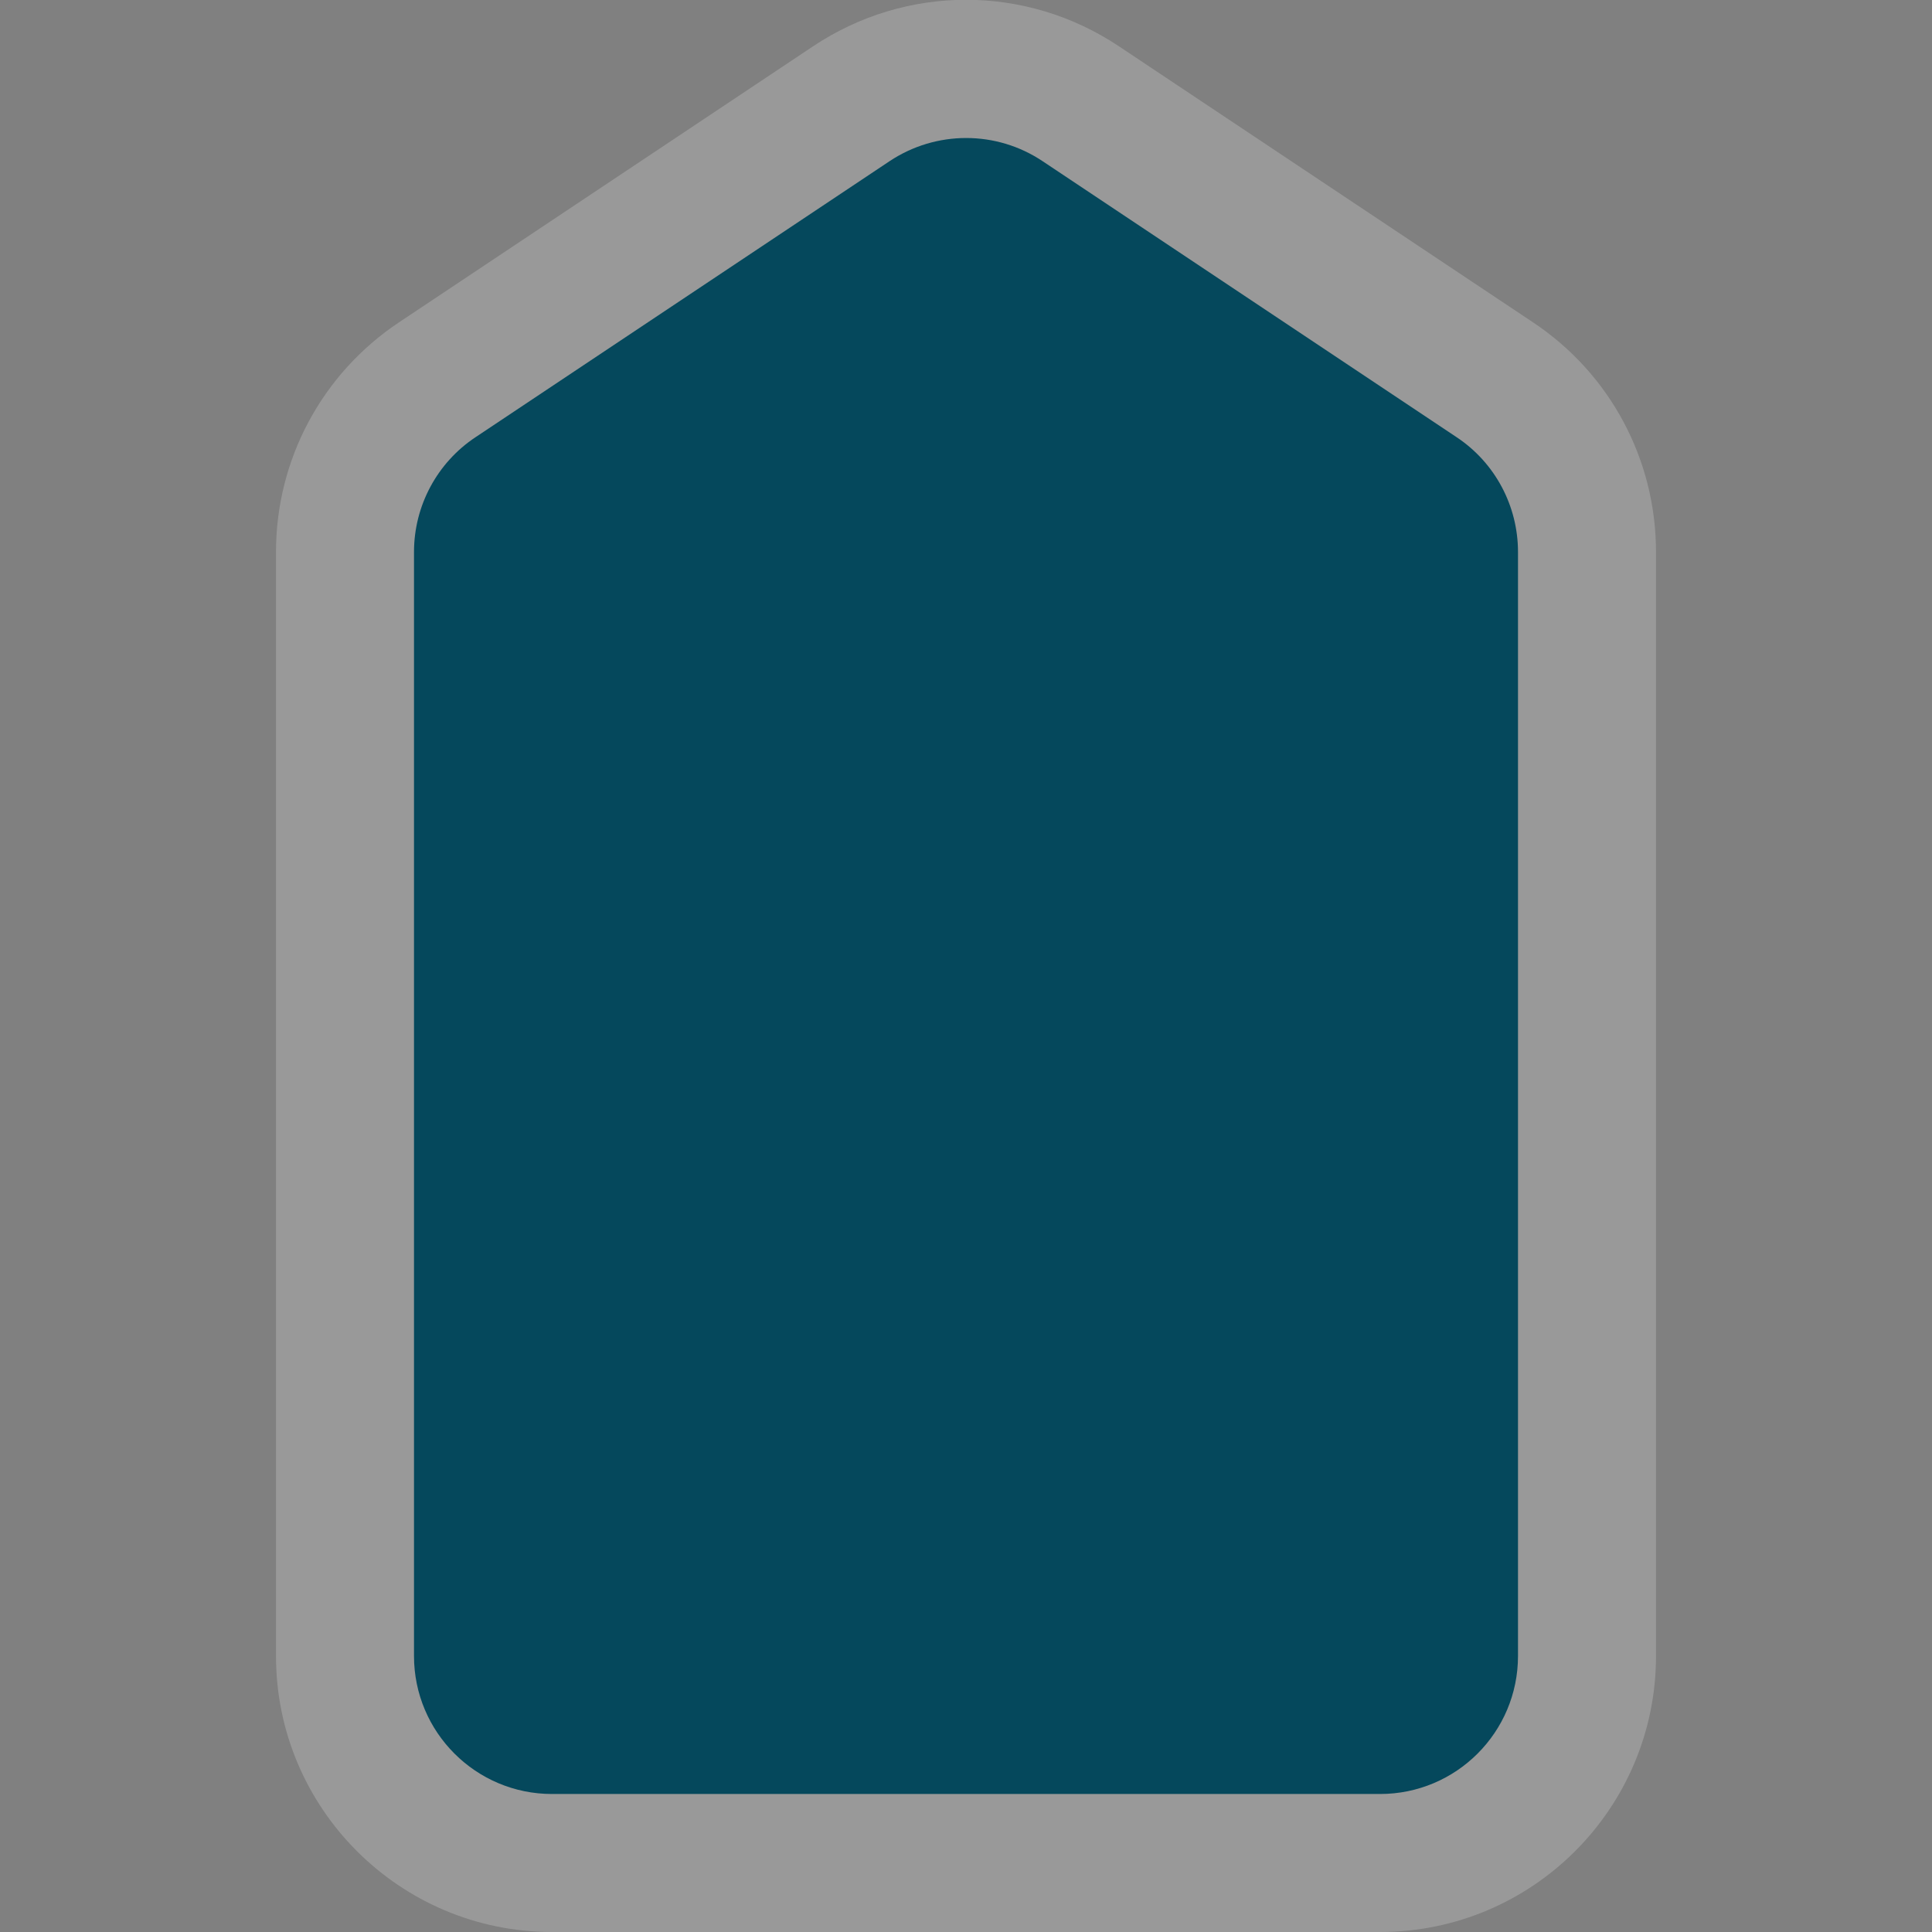<?xml version="1.0" encoding="utf-8"?>
<!-- Generator: Adobe Illustrator 16.0.0, SVG Export Plug-In . SVG Version: 6.00 Build 0)  -->
<!DOCTYPE svg PUBLIC "-//W3C//DTD SVG 1.0//EN" "http://www.w3.org/TR/2001/REC-SVG-20010904/DTD/svg10.dtd">
<svg version="1.0" id="Layer_1" xmlns="http://www.w3.org/2000/svg" xmlns:xlink="http://www.w3.org/1999/xlink" x="0px" y="0px"
	 width="14px" height="14px" viewBox="0 0 14 14" enable-background="new 0 0 14 14" xml:space="preserve">
<rect x="0" y="0" width="14" height="14" fill="#808080" stroke="none"/>
<g>
	<g>
		<g opacity="0.2">
			<g>
				<path fill="#FFFFFF" d="M2,4v8c0,1.104,0.897,2,2,2h6c1.104,0,2-0.896,2-2V4c0-0.67-0.332-1.292-0.891-1.664l-3-2
					c-0.674-0.45-1.543-0.45-2.218,0l-3,2C2.333,2.708,2,3.33,2,4"/>
			</g>
		</g>
		<path fill="#05485C" d="M3,4v8c0,0.552,0.448,1,1,1h6c0.553,0,1-0.448,1-1V4c0-0.334-0.166-0.647-0.445-0.832l-3-2
			c-0.335-0.224-0.772-0.224-1.109,0l-3,2C3.167,3.353,3,3.666,3,4"/>
	</g>
</g>
</svg>
